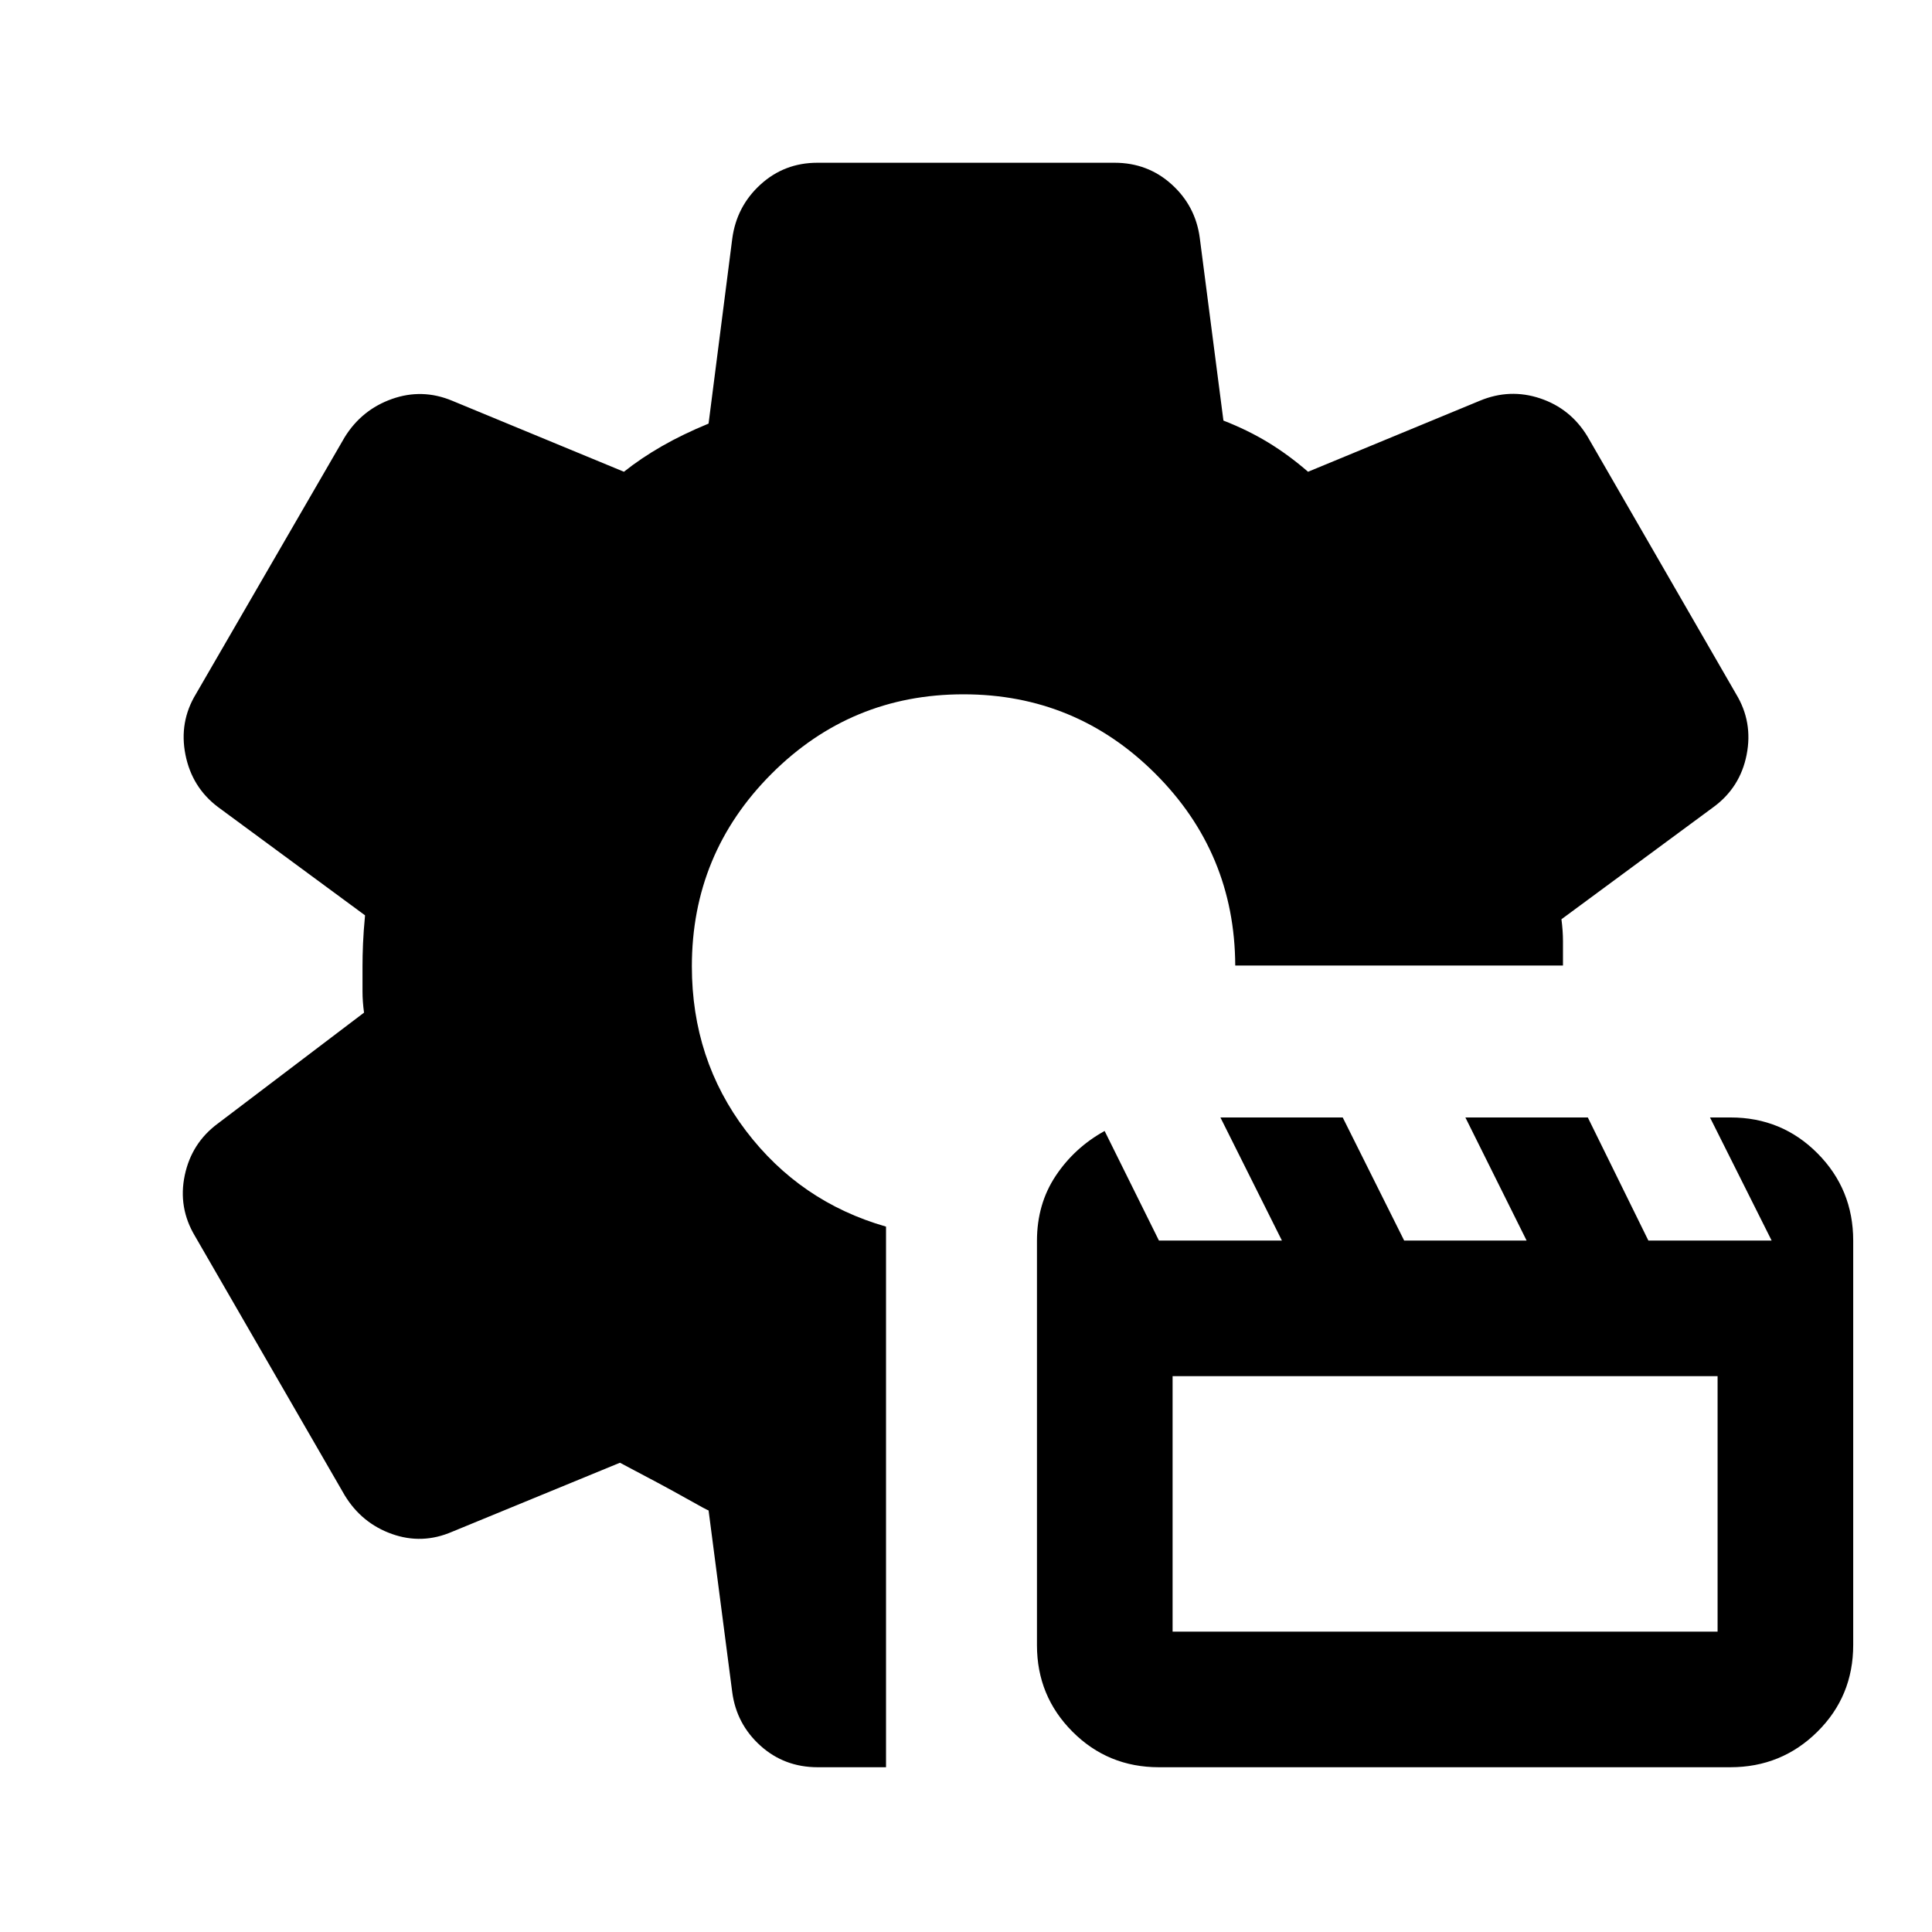 <svg xmlns="http://www.w3.org/2000/svg" height="24" viewBox="0 -960 960 960" width="24"><path d="M575.865-81.87q-25.349 0-42.976-17.69-17.628-17.69-17.628-42.962v-200.854q0-18.357 9.316-32.359 9.315-14.002 24.306-22.289l26.982 54.437h61.105l-30.553-61.152h60.772l30.529 61.152h60.838l-30.419-61.152h60.838l30.086 61.152h61.248l-30.624-61.152h10.208q25.52 0 43.238 17.851 17.717 17.852 17.717 43.354v200.907q0 25.502-17.814 43.13Q885.22-81.87 859.772-81.87H575.865Zm6.787-67.391h270.805v-126.935H582.652v126.935ZM440.261-81.869h-33.913q-16.633 0-28.51-10.72-11.876-10.721-13.99-26.563L352.087-209.5q-.187.192-11.333-6.089-11.145-6.28-32.711-17.585l-83.347 34.283q-14.913 6.456-29.946 1.119-15.033-5.337-23.489-19.25L96.869-345.826q-8.456-14.157-5.058-30.217 3.399-16.059 16.493-25.718l72.587-55.065q-.761-5.478-.761-10.564v-12.59q0-5.002.25-11.076.25-6.074 1.011-14.118L108.304-559q-12.927-9.752-16.16-26.007-3.231-16.254 5.225-30.167l73.892-127.565q8.456-13.674 23.489-19.011 15.033-5.337 29.946.88l85.326 35.283q8.565-6.804 18.902-12.728 10.337-5.924 23.163-11.207l11.761-91.826q2.114-16.056 13.99-26.919 11.877-10.864 28.343-10.864h147.638q16.466 0 28.343 10.721 11.876 10.72 13.99 26.562l11.761 90.826q12.187 4.745 22.333 10.938 10.145 6.193 19.711 14.497l85.347-35.283q14.913-6.217 29.974-1.187 15.06 5.03 23.461 18.818l73.892 128.065q8.456 13.913 5.264 30.177-3.192 16.263-16.438 25.997l-75.587 55.771q.761 5.859.761 10.773v12.217H613.783q-.24-55.929-39.72-95.345T478.732-615q-55.949 0-95.449 39.582-39.5 39.583-39.5 95.578 0 46.34 26.858 81.71 26.859 35.369 69.62 47.63v268.63Z"/></svg>